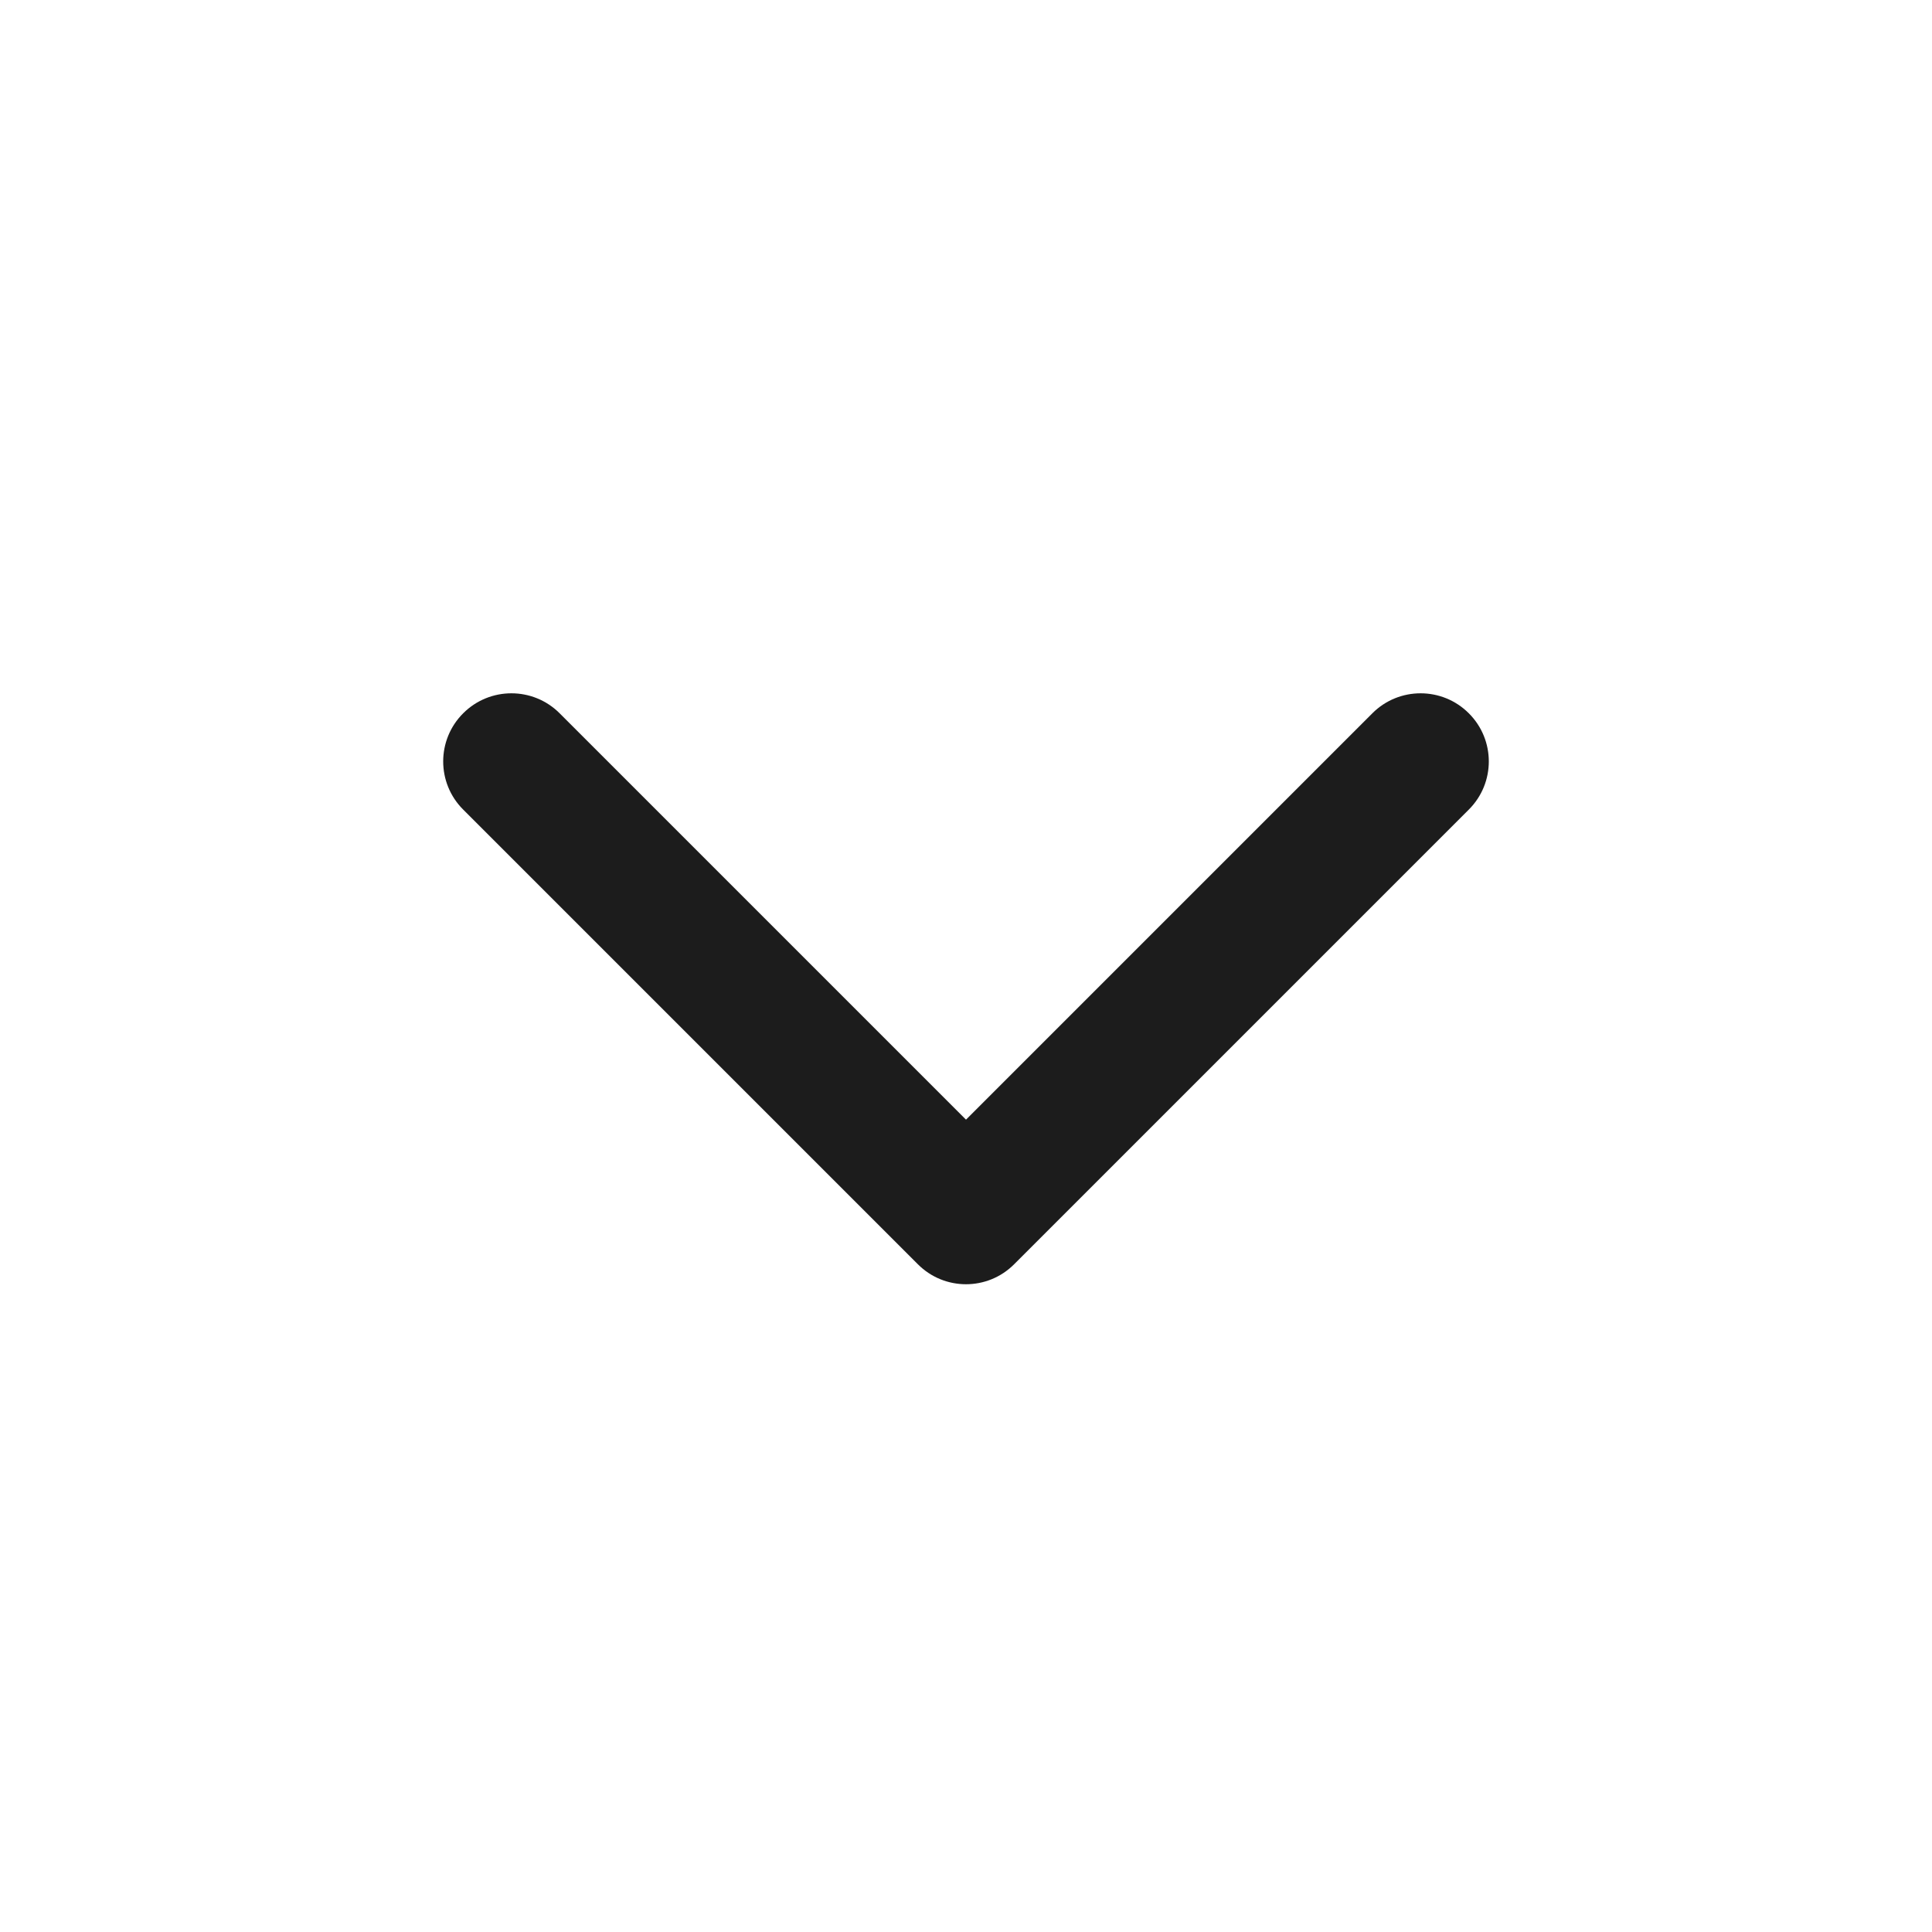 <svg width="17" height="17" viewBox="0 0 17 17" fill="none" xmlns="http://www.w3.org/2000/svg">
<g id="chevron-bottom">
<path id="Vector" fill-rule="evenodd" clip-rule="evenodd" d="M4.076 6.276C4.31 6.042 4.69 6.042 4.924 6.276L8.5 9.852L12.076 6.276C12.31 6.042 12.69 6.042 12.924 6.276C13.159 6.51 13.159 6.89 12.924 7.124L8.924 11.124C8.69 11.359 8.31 11.359 8.076 11.124L4.076 7.124C3.841 6.89 3.841 6.51 4.076 6.276Z" fill="#1C1C1C"/>
</g>
</svg>
